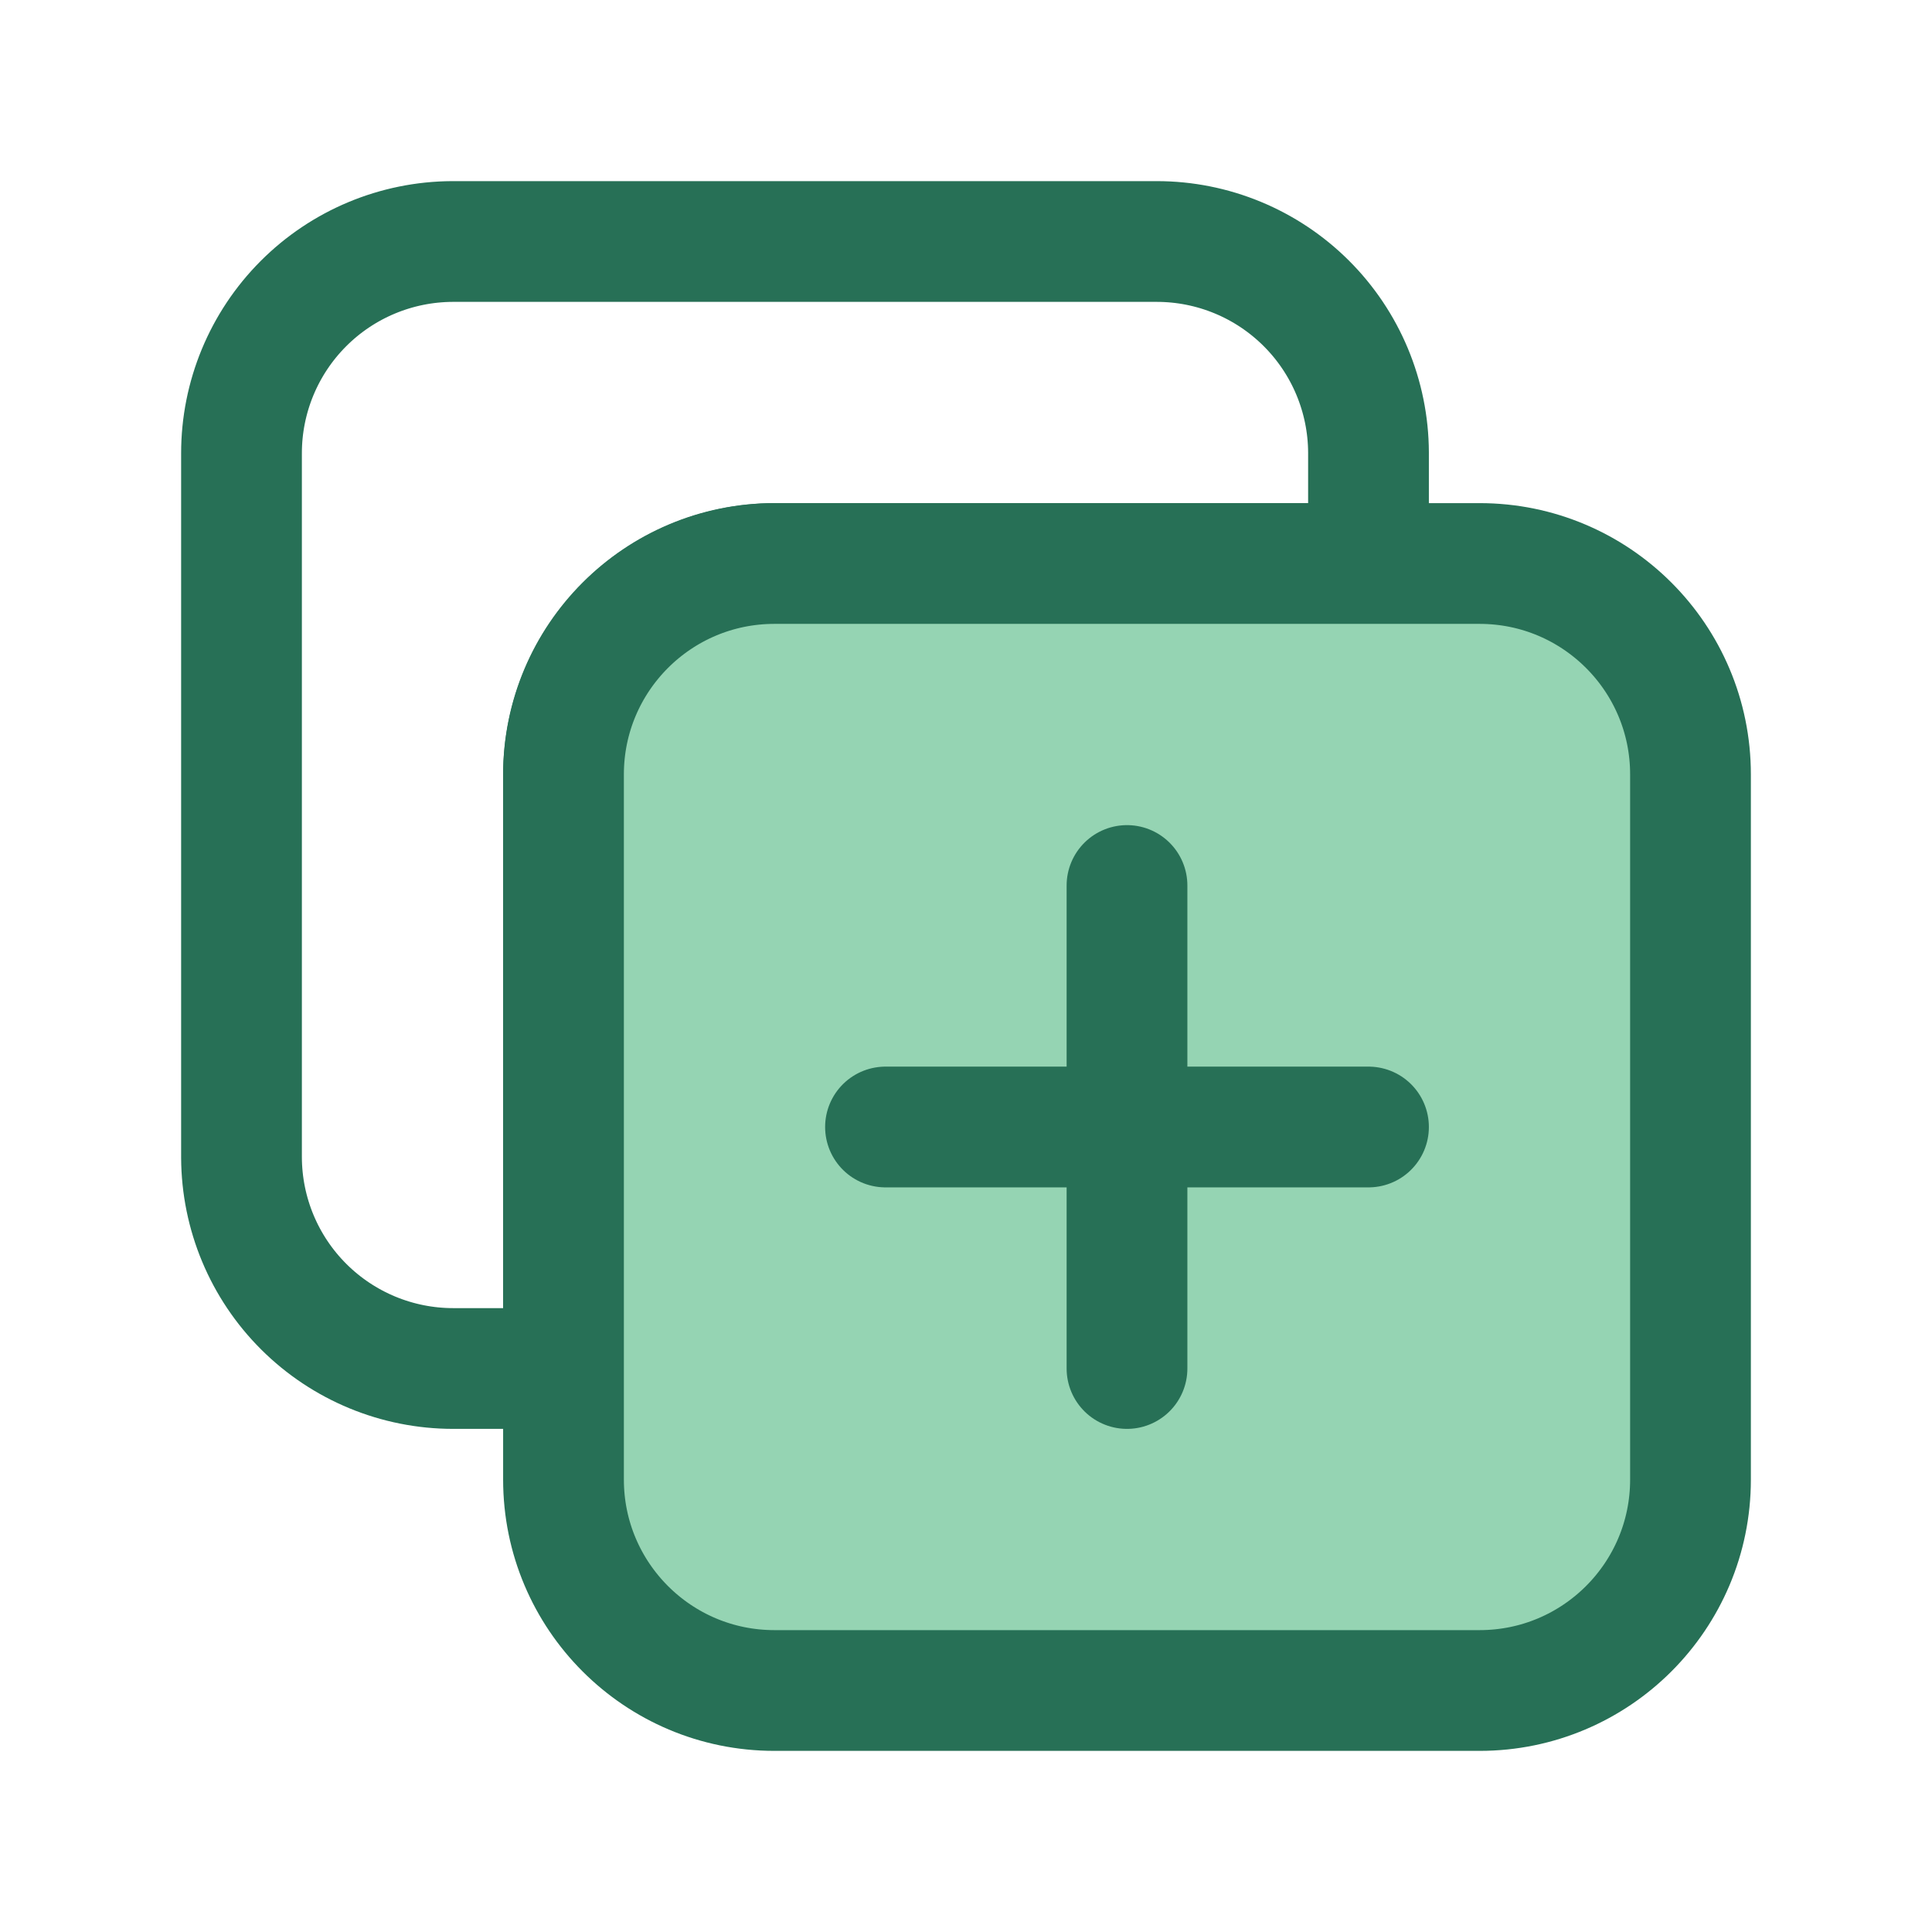 <svg width="24" height="24" viewBox="0 0 24 24" fill="none" xmlns="http://www.w3.org/2000/svg">
<g clip-path="url(#clip0_1311_3288)">
<path d="M5.63 17H7V9.63C7 8.934 7.276 8.267 7.767 7.774C8.258 7.281 8.924 7.003 9.62 7H17V5.62C16.997 4.924 16.719 4.258 16.226 3.767C15.733 3.276 15.066 3 14.37 3H5.62C4.924 3.003 4.258 3.281 3.767 3.774C3.276 4.267 3 4.934 3 5.63V14.38C3.003 15.076 3.281 15.742 3.774 16.233C4.267 16.724 4.934 17 5.63 17V17Z" stroke="#277056" stroke-width="1.5"/>
<path d="M18.38 7H9.62C8.173 7 7 8.173 7 9.62V18.38C7 19.827 8.173 21 9.62 21H18.38C19.827 21 21 19.827 21 18.38V9.62C21 8.173 19.827 7 18.38 7Z" fill="#95D4B3" stroke="#277056" stroke-width="1.5"/>
<path d="M14 17V11" stroke="#277056" stroke-width="1.5" stroke-linecap="round"/>
<path d="M11 14H17" stroke="#277056" stroke-width="1.5" stroke-linecap="round"/>
</g>
<defs>
<clipPath id="clip0_1311_3288">
<rect width="19.5" height="19.5" fill="white" transform="translate(2.25 2.25)"/>
</clipPath>
</defs>
</svg>
